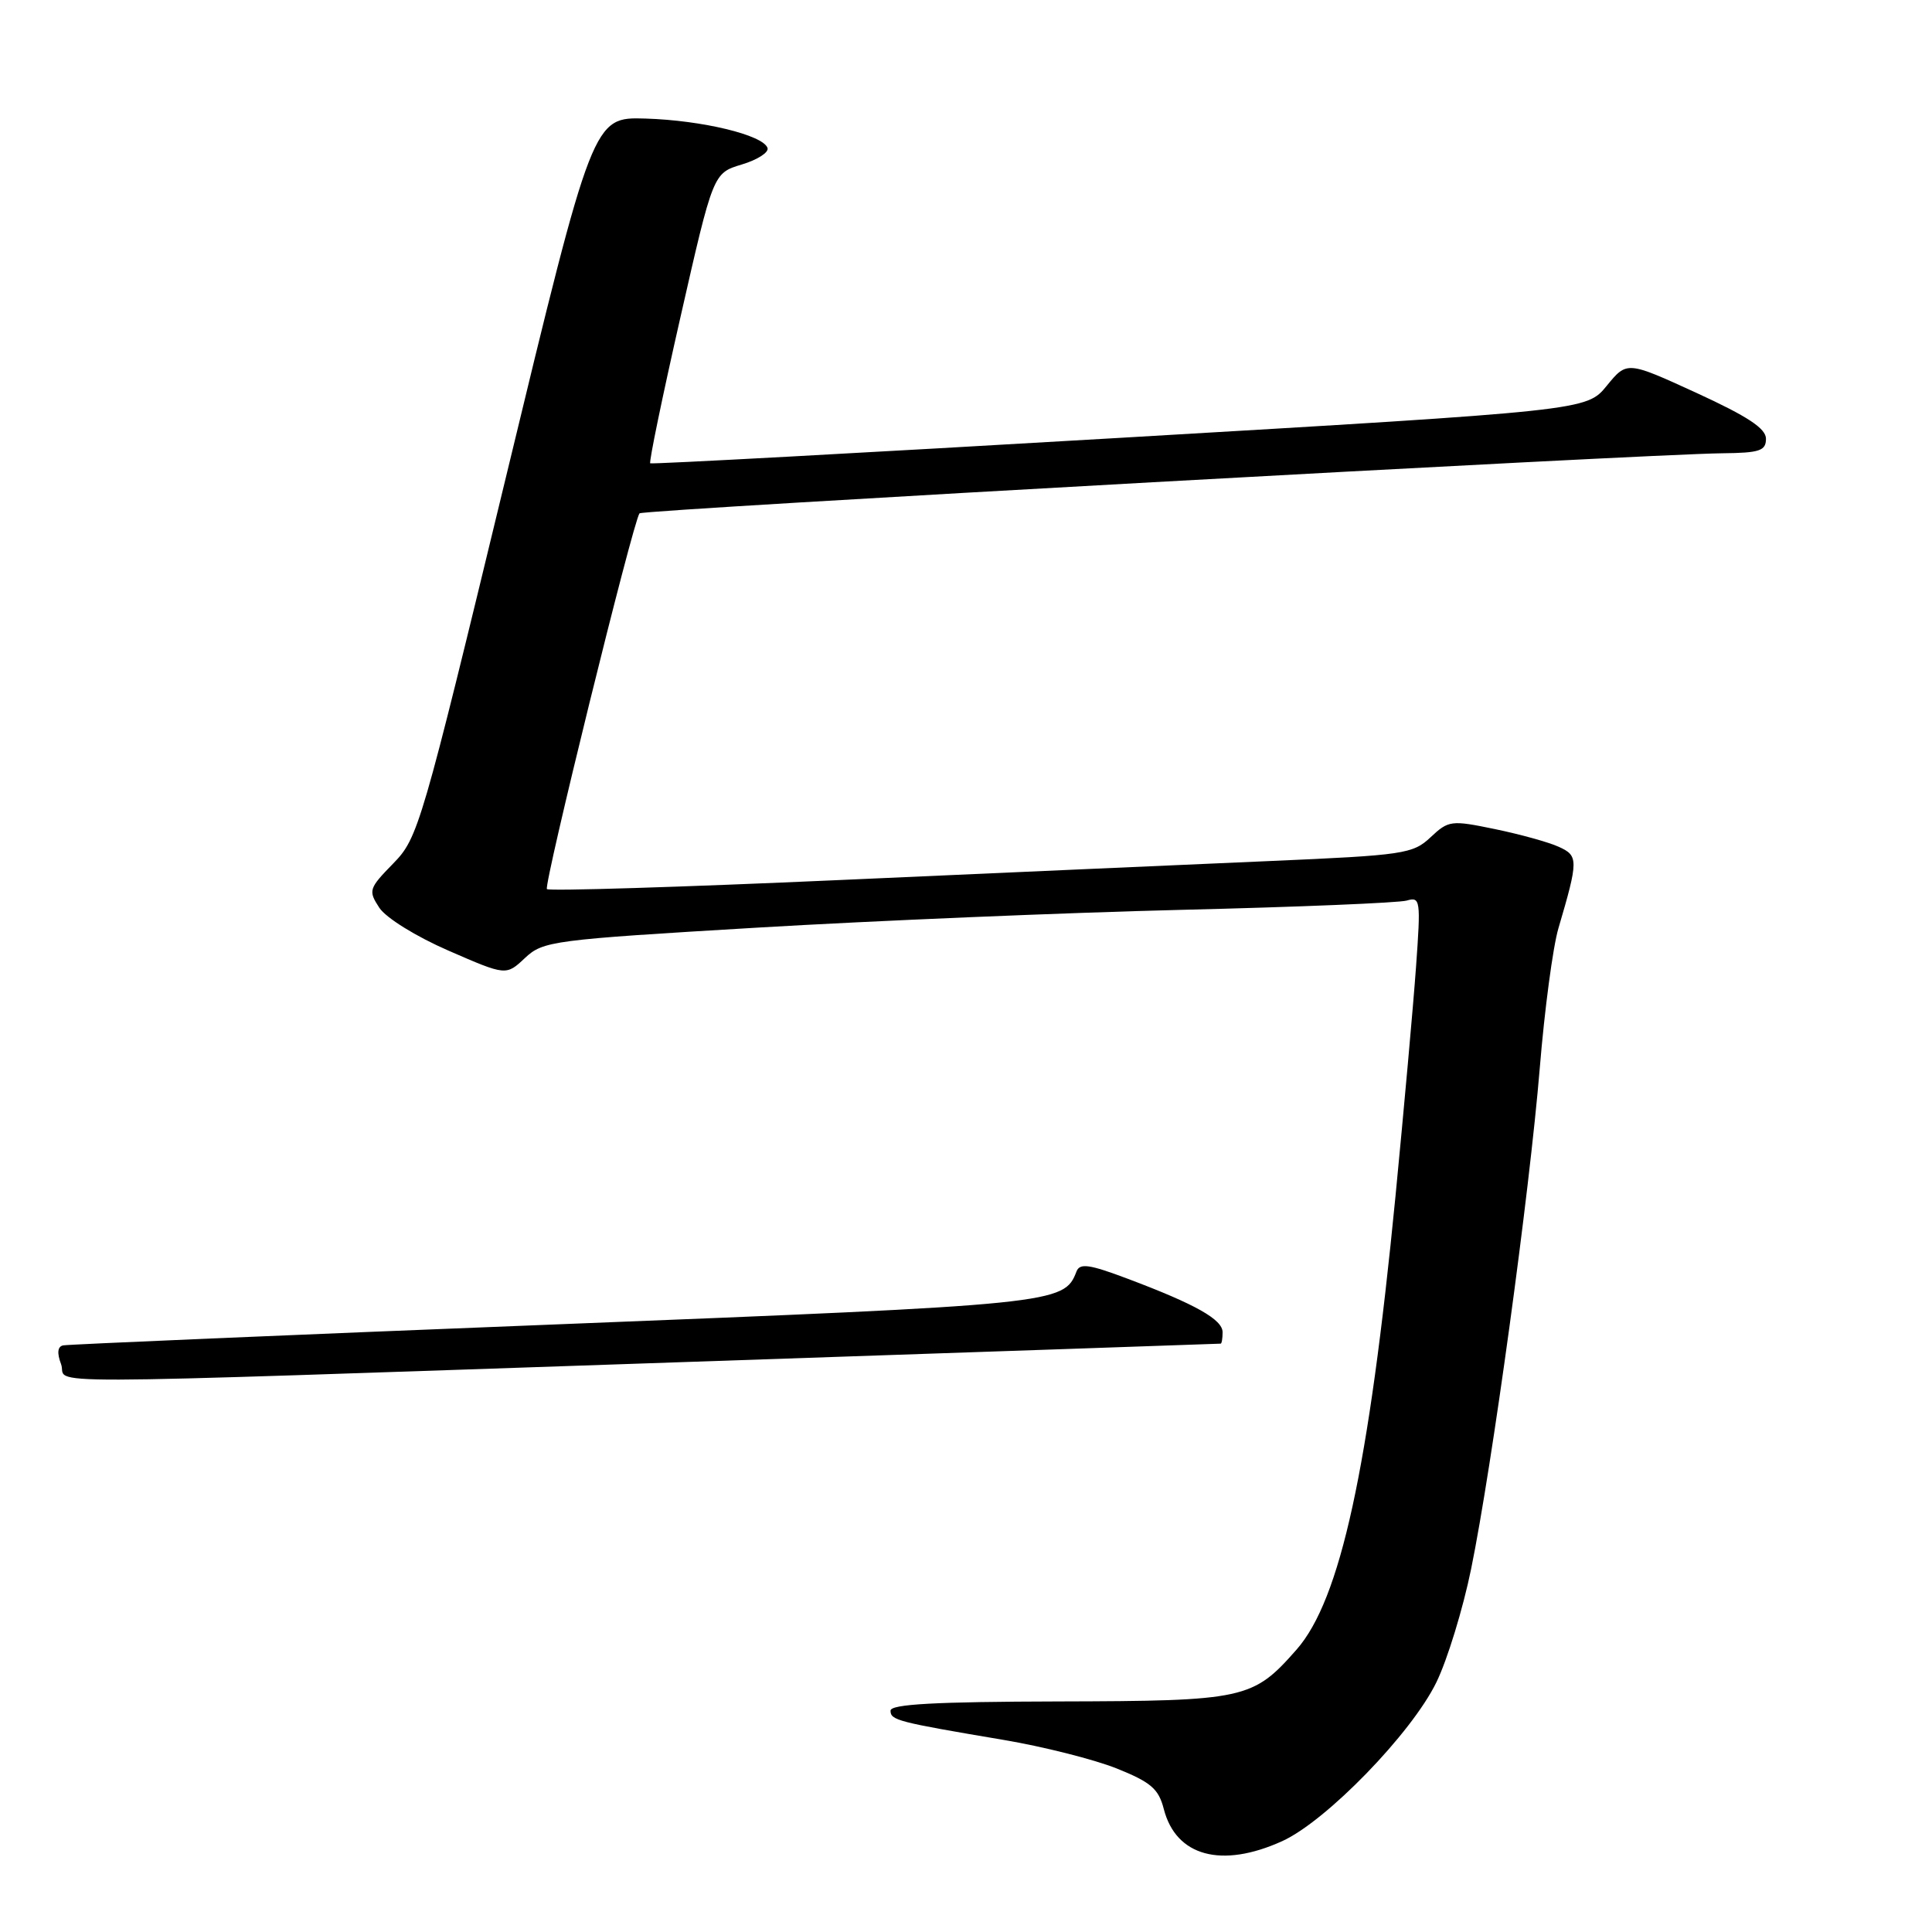 <?xml version="1.0" encoding="UTF-8" standalone="no"?>
<!DOCTYPE svg PUBLIC "-//W3C//DTD SVG 1.1//EN" "http://www.w3.org/Graphics/SVG/1.1/DTD/svg11.dtd" >
<svg xmlns="http://www.w3.org/2000/svg" xmlns:xlink="http://www.w3.org/1999/xlink" version="1.1" viewBox="0 0 256 256">
 <g >
 <path fill="currentColor"
d=" M 169.90 243.96 C 175.74 241.31 187.04 229.67 190.33 222.91 C 191.78 219.94 193.85 213.18 194.93 207.90 C 197.69 194.39 202.66 158.12 204.03 141.50 C 204.66 133.80 205.77 125.47 206.50 123.00 C 209.16 113.96 209.16 113.39 206.55 112.21 C 205.23 111.60 201.42 110.55 198.09 109.86 C 192.28 108.66 191.95 108.70 189.56 110.94 C 187.21 113.15 186.03 113.32 168.29 114.09 C 157.95 114.54 132.28 115.67 111.24 116.61 C 90.20 117.55 72.75 118.09 72.47 117.81 C 72.00 117.34 83.89 69.07 84.74 68.02 C 85.14 67.53 217.71 60.18 228.25 60.06 C 233.16 60.01 234.00 59.73 234.00 58.14 C 234.00 56.77 231.58 55.18 224.79 52.06 C 215.58 47.84 215.58 47.84 212.90 51.12 C 210.22 54.40 210.22 54.40 148.36 58.02 C 114.34 60.01 86.35 61.53 86.16 61.39 C 85.97 61.26 87.77 52.55 90.16 42.04 C 94.50 22.94 94.50 22.94 98.28 21.80 C 100.36 21.18 101.90 20.19 101.70 19.61 C 101.13 17.89 93.04 15.94 85.54 15.71 C 78.57 15.50 78.57 15.50 67.04 63.22 C 55.82 109.61 55.41 111.04 52.10 114.42 C 48.86 117.74 48.78 118.01 50.26 120.28 C 51.14 121.62 55.12 124.09 59.44 125.97 C 67.06 129.29 67.06 129.29 69.56 126.94 C 71.97 124.68 73.17 124.53 100.28 122.92 C 115.80 122.00 141.10 120.94 156.50 120.56 C 171.90 120.19 185.36 119.63 186.40 119.33 C 188.21 118.80 188.27 119.24 187.63 128.13 C 187.26 133.29 186.03 146.95 184.91 158.50 C 181.38 194.65 177.61 211.96 171.81 218.57 C 166.01 225.16 164.99 225.39 140.25 225.45 C 123.95 225.49 118.00 225.81 118.00 226.67 C 118.00 227.94 118.88 228.17 133.00 230.55 C 138.22 231.43 144.95 233.13 147.94 234.32 C 152.50 236.15 153.52 237.02 154.21 239.71 C 155.82 245.97 161.86 247.61 169.90 243.96 Z  M 89.50 180.52 C 129.10 179.17 161.61 178.06 161.75 178.04 C 161.89 178.02 162.00 177.34 162.00 176.53 C 162.00 174.84 158.43 172.83 149.45 169.45 C 144.33 167.52 143.08 167.34 142.64 168.48 C 141.00 172.76 140.09 172.86 73.45 175.50 C 38.28 176.89 8.99 178.14 8.37 178.27 C 7.63 178.42 7.53 179.27 8.09 180.75 C 9.13 183.51 0.45 183.54 89.50 180.52 Z "/>
</g>
</svg>